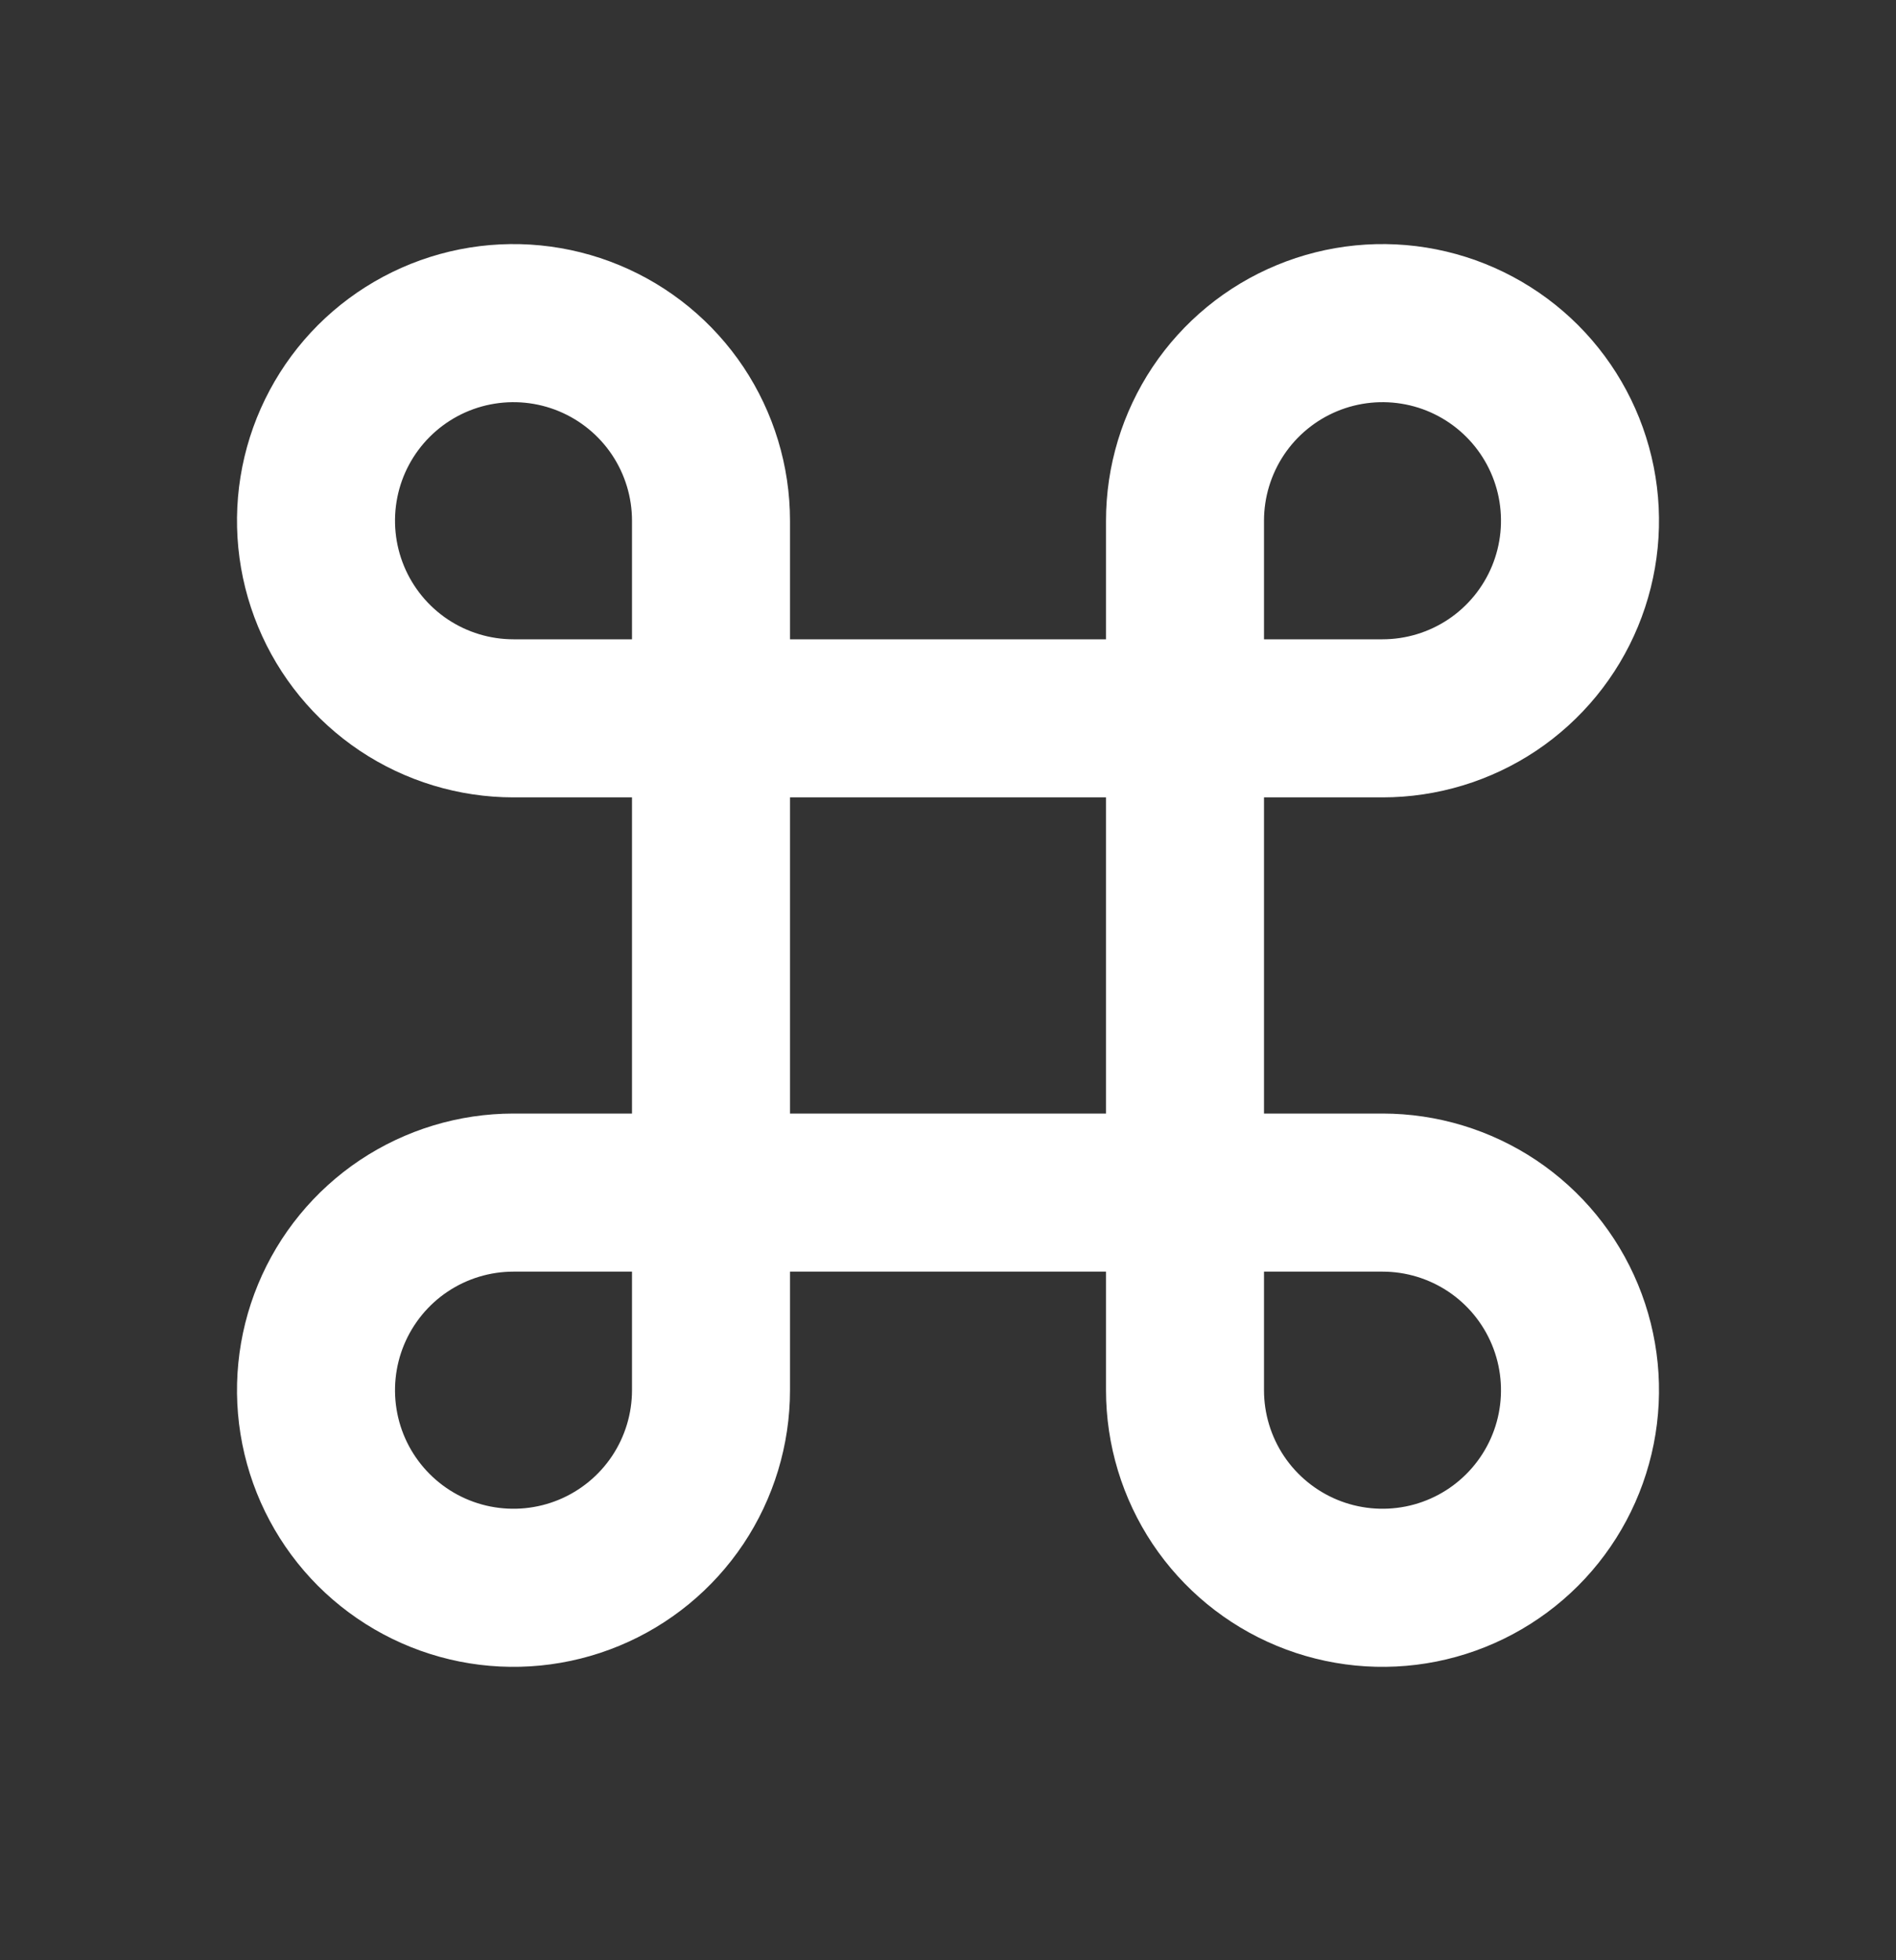 <svg width="30" height="31" viewBox="0 0 30 31" fill="none" xmlns="http://www.w3.org/2000/svg">
<rect x="0" y="0" width="30" height="31" fill="#333333" stroke="none"/>
<path d="M12.5 10.11H17.5V8.235C17.5 7.37 17.757 6.524 18.237 5.804C18.718 5.085 19.401 4.524 20.201 4.193C21 3.862 21.88 3.775 22.729 3.944C23.577 4.113 24.357 4.53 24.969 5.141C25.581 5.753 25.997 6.533 26.166 7.381C26.335 8.23 26.248 9.11 25.917 9.909C25.586 10.709 25.025 11.392 24.306 11.873C23.586 12.353 22.74 12.61 21.875 12.61H20V17.61H21.875C22.74 17.61 23.586 17.867 24.306 18.347C25.025 18.828 25.586 19.511 25.917 20.311C26.248 21.11 26.335 21.99 26.166 22.838C25.997 23.687 25.581 24.467 24.969 25.079C24.357 25.69 23.577 26.107 22.729 26.276C21.88 26.445 21 26.358 20.201 26.027C19.401 25.696 18.718 25.135 18.237 24.416C17.757 23.696 17.5 22.85 17.5 21.985V20.11H12.5V21.985C12.5 22.85 12.243 23.696 11.763 24.416C11.282 25.135 10.599 25.696 9.799 26.027C9 26.358 8.12 26.445 7.271 26.276C6.423 26.107 5.643 25.69 5.031 25.079C4.42 24.467 4.003 23.687 3.834 22.838C3.665 21.99 3.752 21.11 4.083 20.311C4.414 19.511 4.975 18.828 5.694 18.347C6.414 17.867 7.26 17.61 8.125 17.61H10V12.61H8.125C7.26 12.61 6.414 12.353 5.694 11.873C4.975 11.392 4.414 10.709 4.083 9.909C3.752 9.11 3.665 8.23 3.834 7.381C4.003 6.533 4.42 5.753 5.031 5.141C5.643 4.53 6.423 4.113 7.271 3.944C8.12 3.775 9 3.862 9.799 4.193C10.599 4.524 11.282 5.085 11.763 5.804C12.243 6.524 12.5 7.37 12.5 8.235V10.11ZM10 10.11V8.235C10 7.864 9.89 7.502 9.684 7.193C9.478 6.885 9.185 6.645 8.843 6.503C8.5 6.361 8.123 6.324 7.759 6.396C7.395 6.468 7.061 6.647 6.799 6.909C6.537 7.171 6.358 7.505 6.286 7.869C6.214 8.233 6.251 8.61 6.393 8.953C6.535 9.295 6.775 9.588 7.083 9.794C7.392 10 7.754 10.11 8.125 10.11H10ZM10 20.11H8.125C7.754 20.11 7.392 20.22 7.083 20.426C6.775 20.632 6.535 20.925 6.393 21.267C6.251 21.61 6.214 21.987 6.286 22.351C6.358 22.715 6.537 23.049 6.799 23.311C7.061 23.573 7.395 23.752 7.759 23.824C8.123 23.896 8.5 23.859 8.843 23.717C9.185 23.575 9.478 23.335 9.684 23.027C9.89 22.718 10 22.356 10 21.985V20.11ZM20 10.11H21.875C22.246 10.11 22.608 10 22.917 9.794C23.225 9.588 23.465 9.295 23.607 8.953C23.749 8.61 23.786 8.233 23.714 7.869C23.642 7.505 23.463 7.171 23.201 6.909C22.939 6.647 22.605 6.468 22.241 6.396C21.877 6.324 21.5 6.361 21.157 6.503C20.815 6.645 20.522 6.885 20.316 7.193C20.11 7.502 20 7.864 20 8.235V10.11ZM20 20.11V21.985C20 22.356 20.11 22.718 20.316 23.027C20.522 23.335 20.815 23.575 21.157 23.717C21.5 23.859 21.877 23.896 22.241 23.824C22.605 23.752 22.939 23.573 23.201 23.311C23.463 23.049 23.642 22.715 23.714 22.351C23.786 21.987 23.749 21.61 23.607 21.267C23.465 20.925 23.225 20.632 22.917 20.426C22.608 20.22 22.246 20.11 21.875 20.11H20ZM12.5 12.61V17.61H17.5V12.61H12.5Z" fill="white"/>
</svg>

